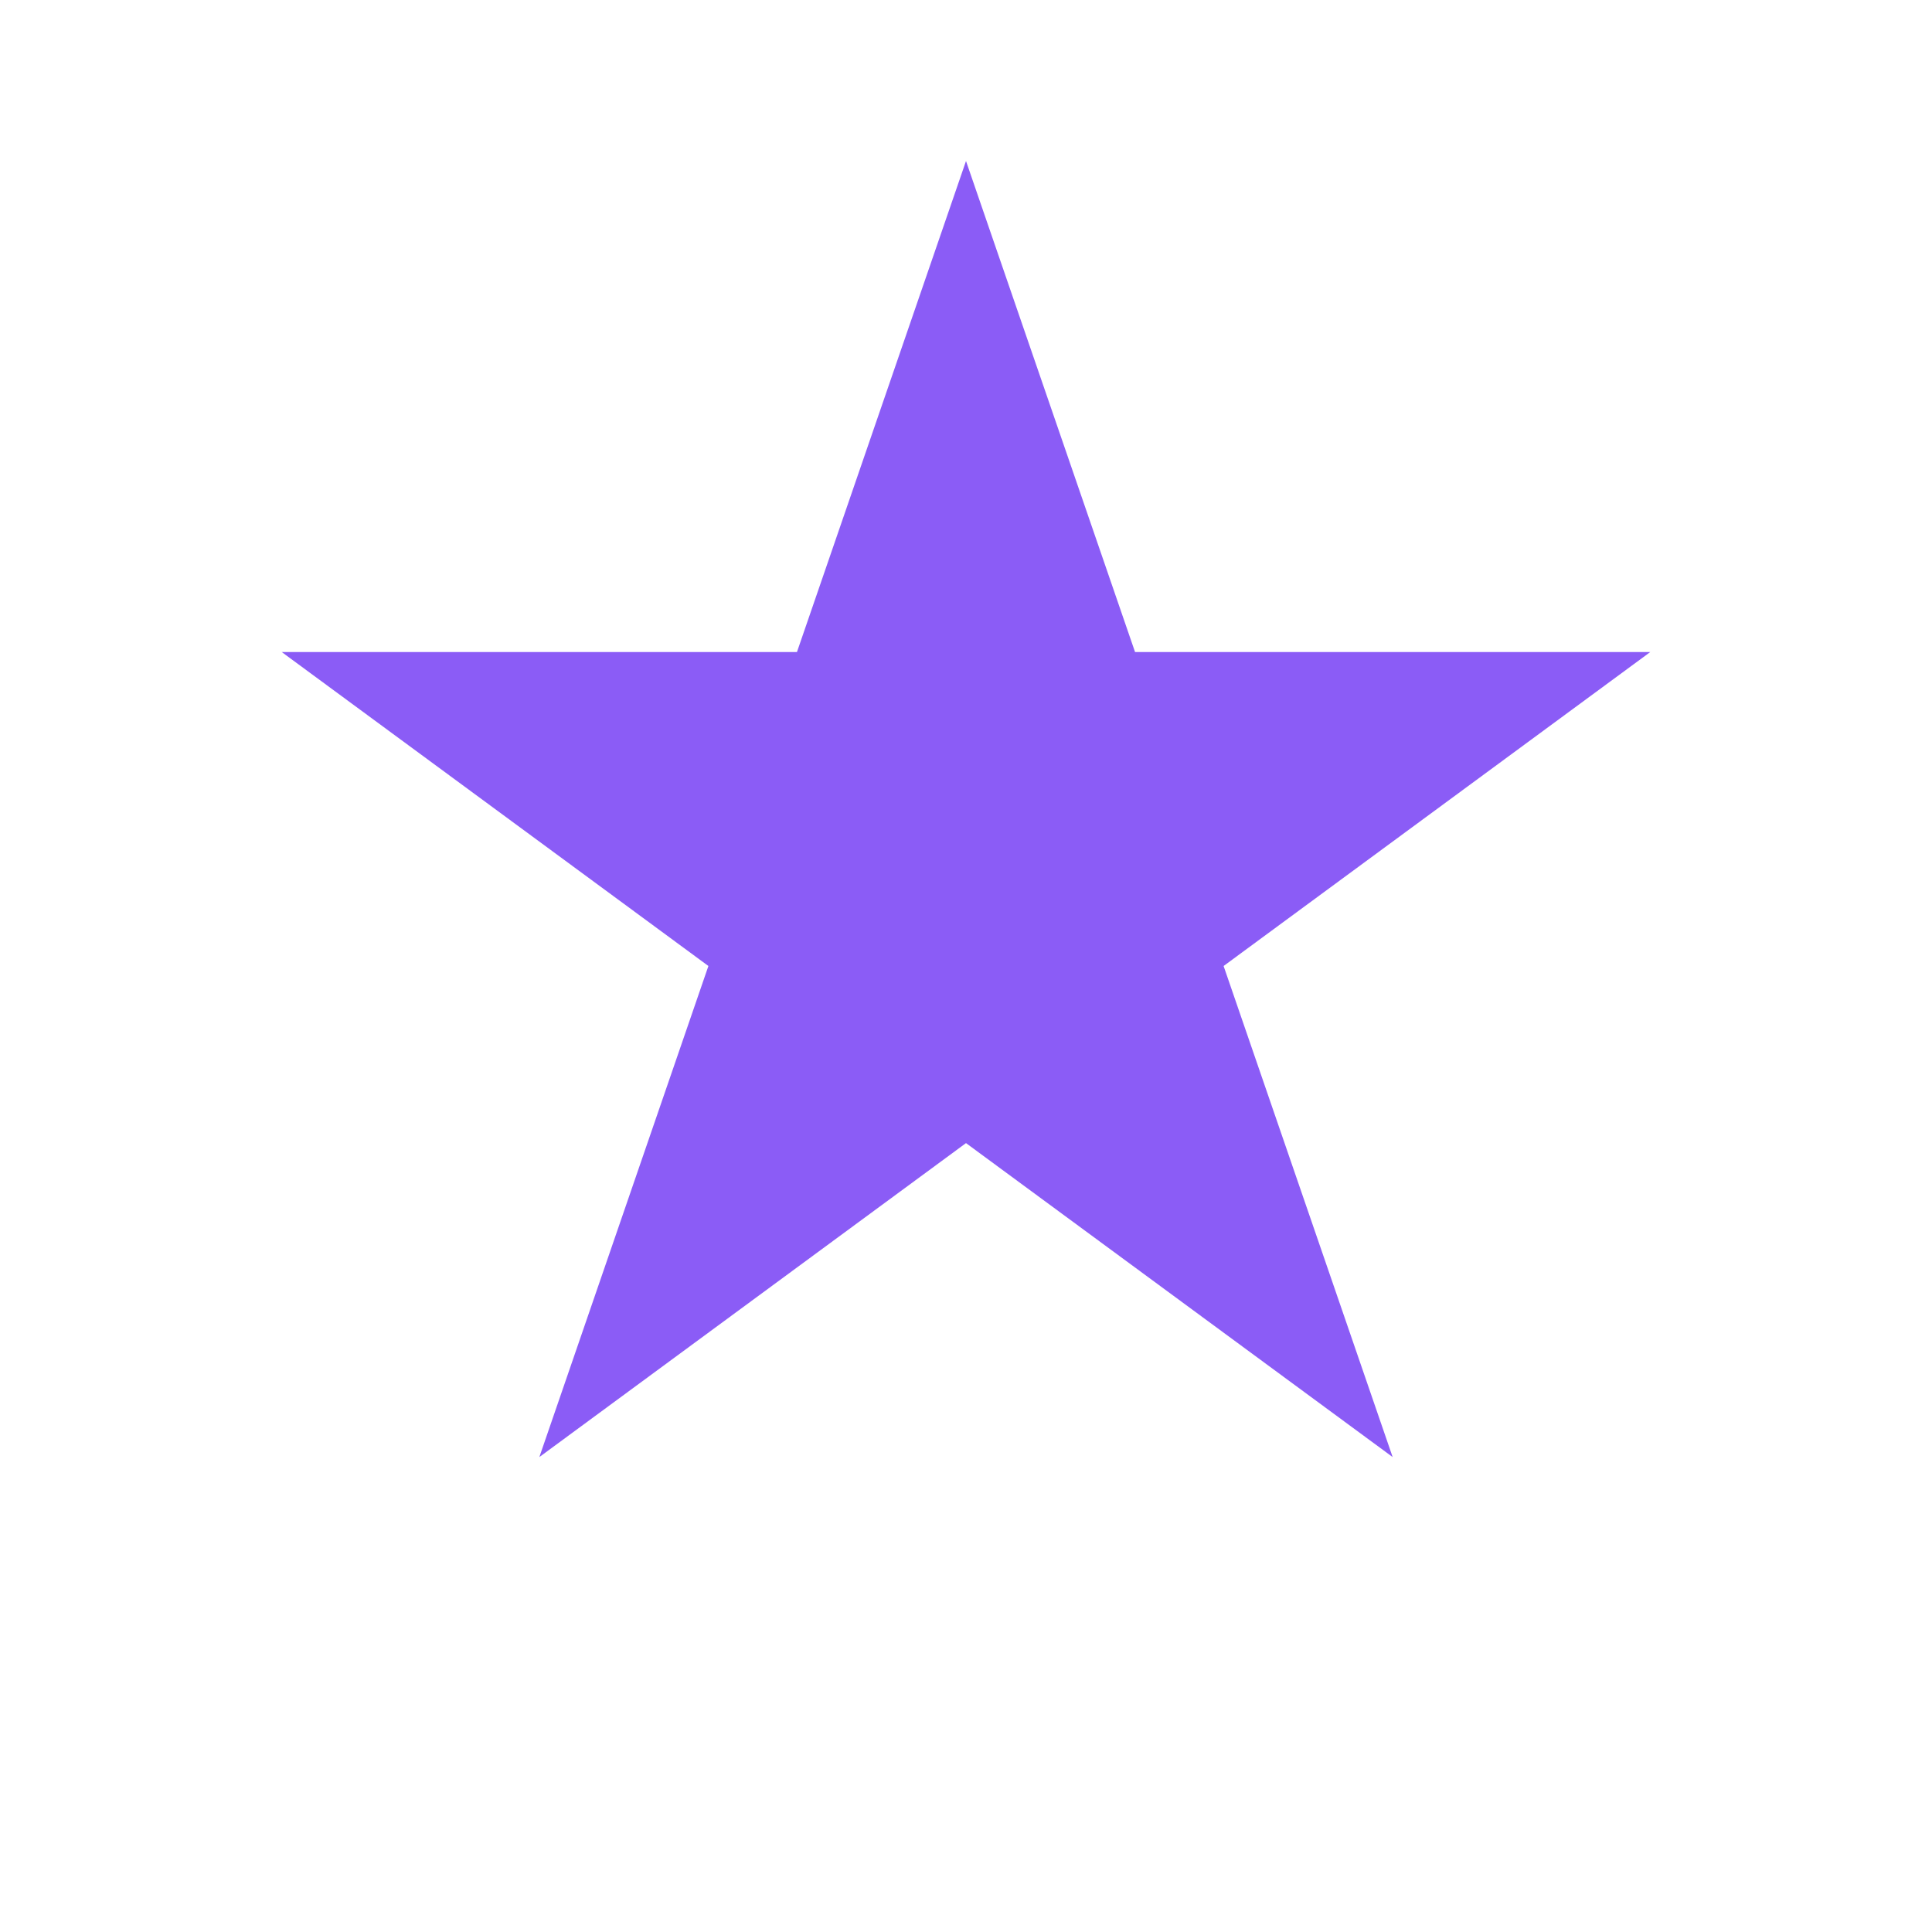 
<svg width="48" height="48" viewBox="0 0 48 48" fill="none" xmlns="http://www.w3.org/2000/svg">
  <path d="M24 4L28.2 16.2H41L30.4 24L34.6 36.2L24 28.4L13.4 36.2L17.6 24L7 16.2H19.8L24 4Z" fill="#8B5CF6" />
</svg>
